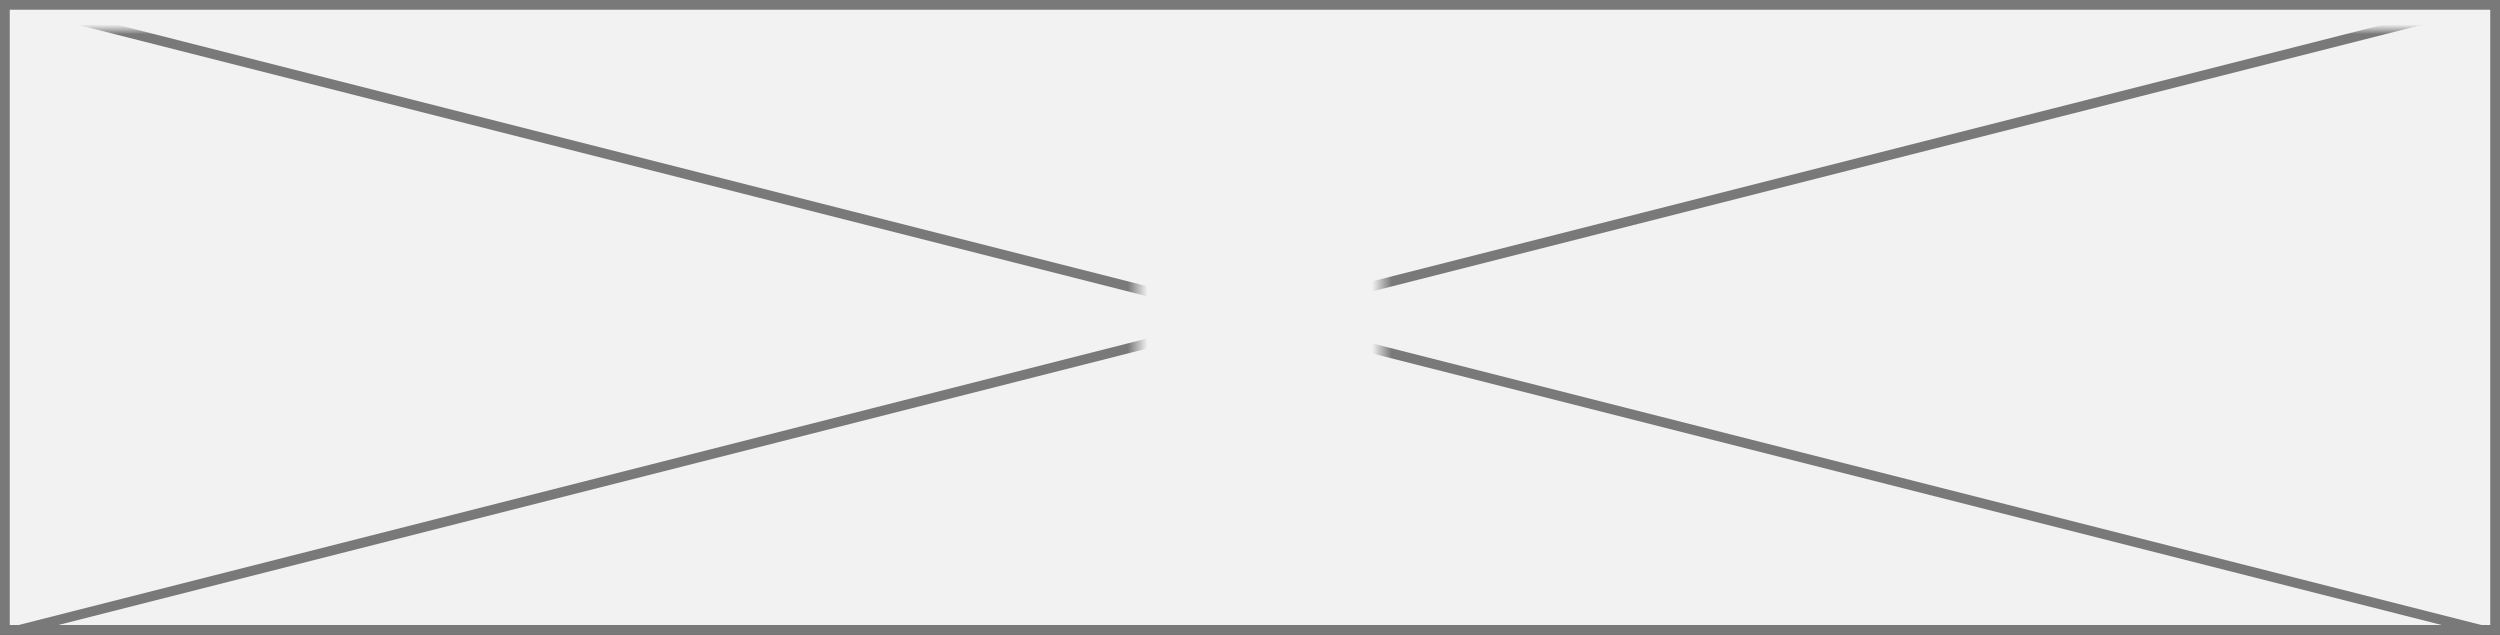 ﻿<?xml version="1.0" encoding="utf-8"?>
<svg version="1.1" xmlns:xlink="http://www.w3.org/1999/xlink" width="256px" height="65px" xmlns="http://www.w3.org/2000/svg">
  <rect width="100%" height="100%" fill="#333333" stroke="none"/>
  <defs>
    <mask fill="white" id="clip18">
      <path d="M 116.5 21  L 141.5 21  L 141.5 40  L 116.5 40  Z M 0 -3  L 256 -3  L 256 62  L 0 62  Z " fill-rule="evenodd" />
    </mask>
  </defs>
  <g transform="matrix(1 0 0 1 0 3 )">
    <path d="M 0.5 -2.5  L 255.5 -2.5  L 255.5 61.5  L 0.5 61.5  L 0.5 -2.5  Z " fill-rule="nonzero" fill="#f2f2f2" stroke="none" />
    <path d="M 0.5 -2.5  L 255.5 -2.5  L 255.5 61.5  L 0.5 61.5  L 0.5 -2.5  Z " stroke-width="1" stroke="#797979" fill="none" />
    <path d="M 1.909 -2.515  L 254.091 61.515  M 254.091 -2.515  L 1.909 61.515  " stroke-width="1" stroke="#797979" fill="none" mask="url(#clip18)" />
  </g>
</svg>